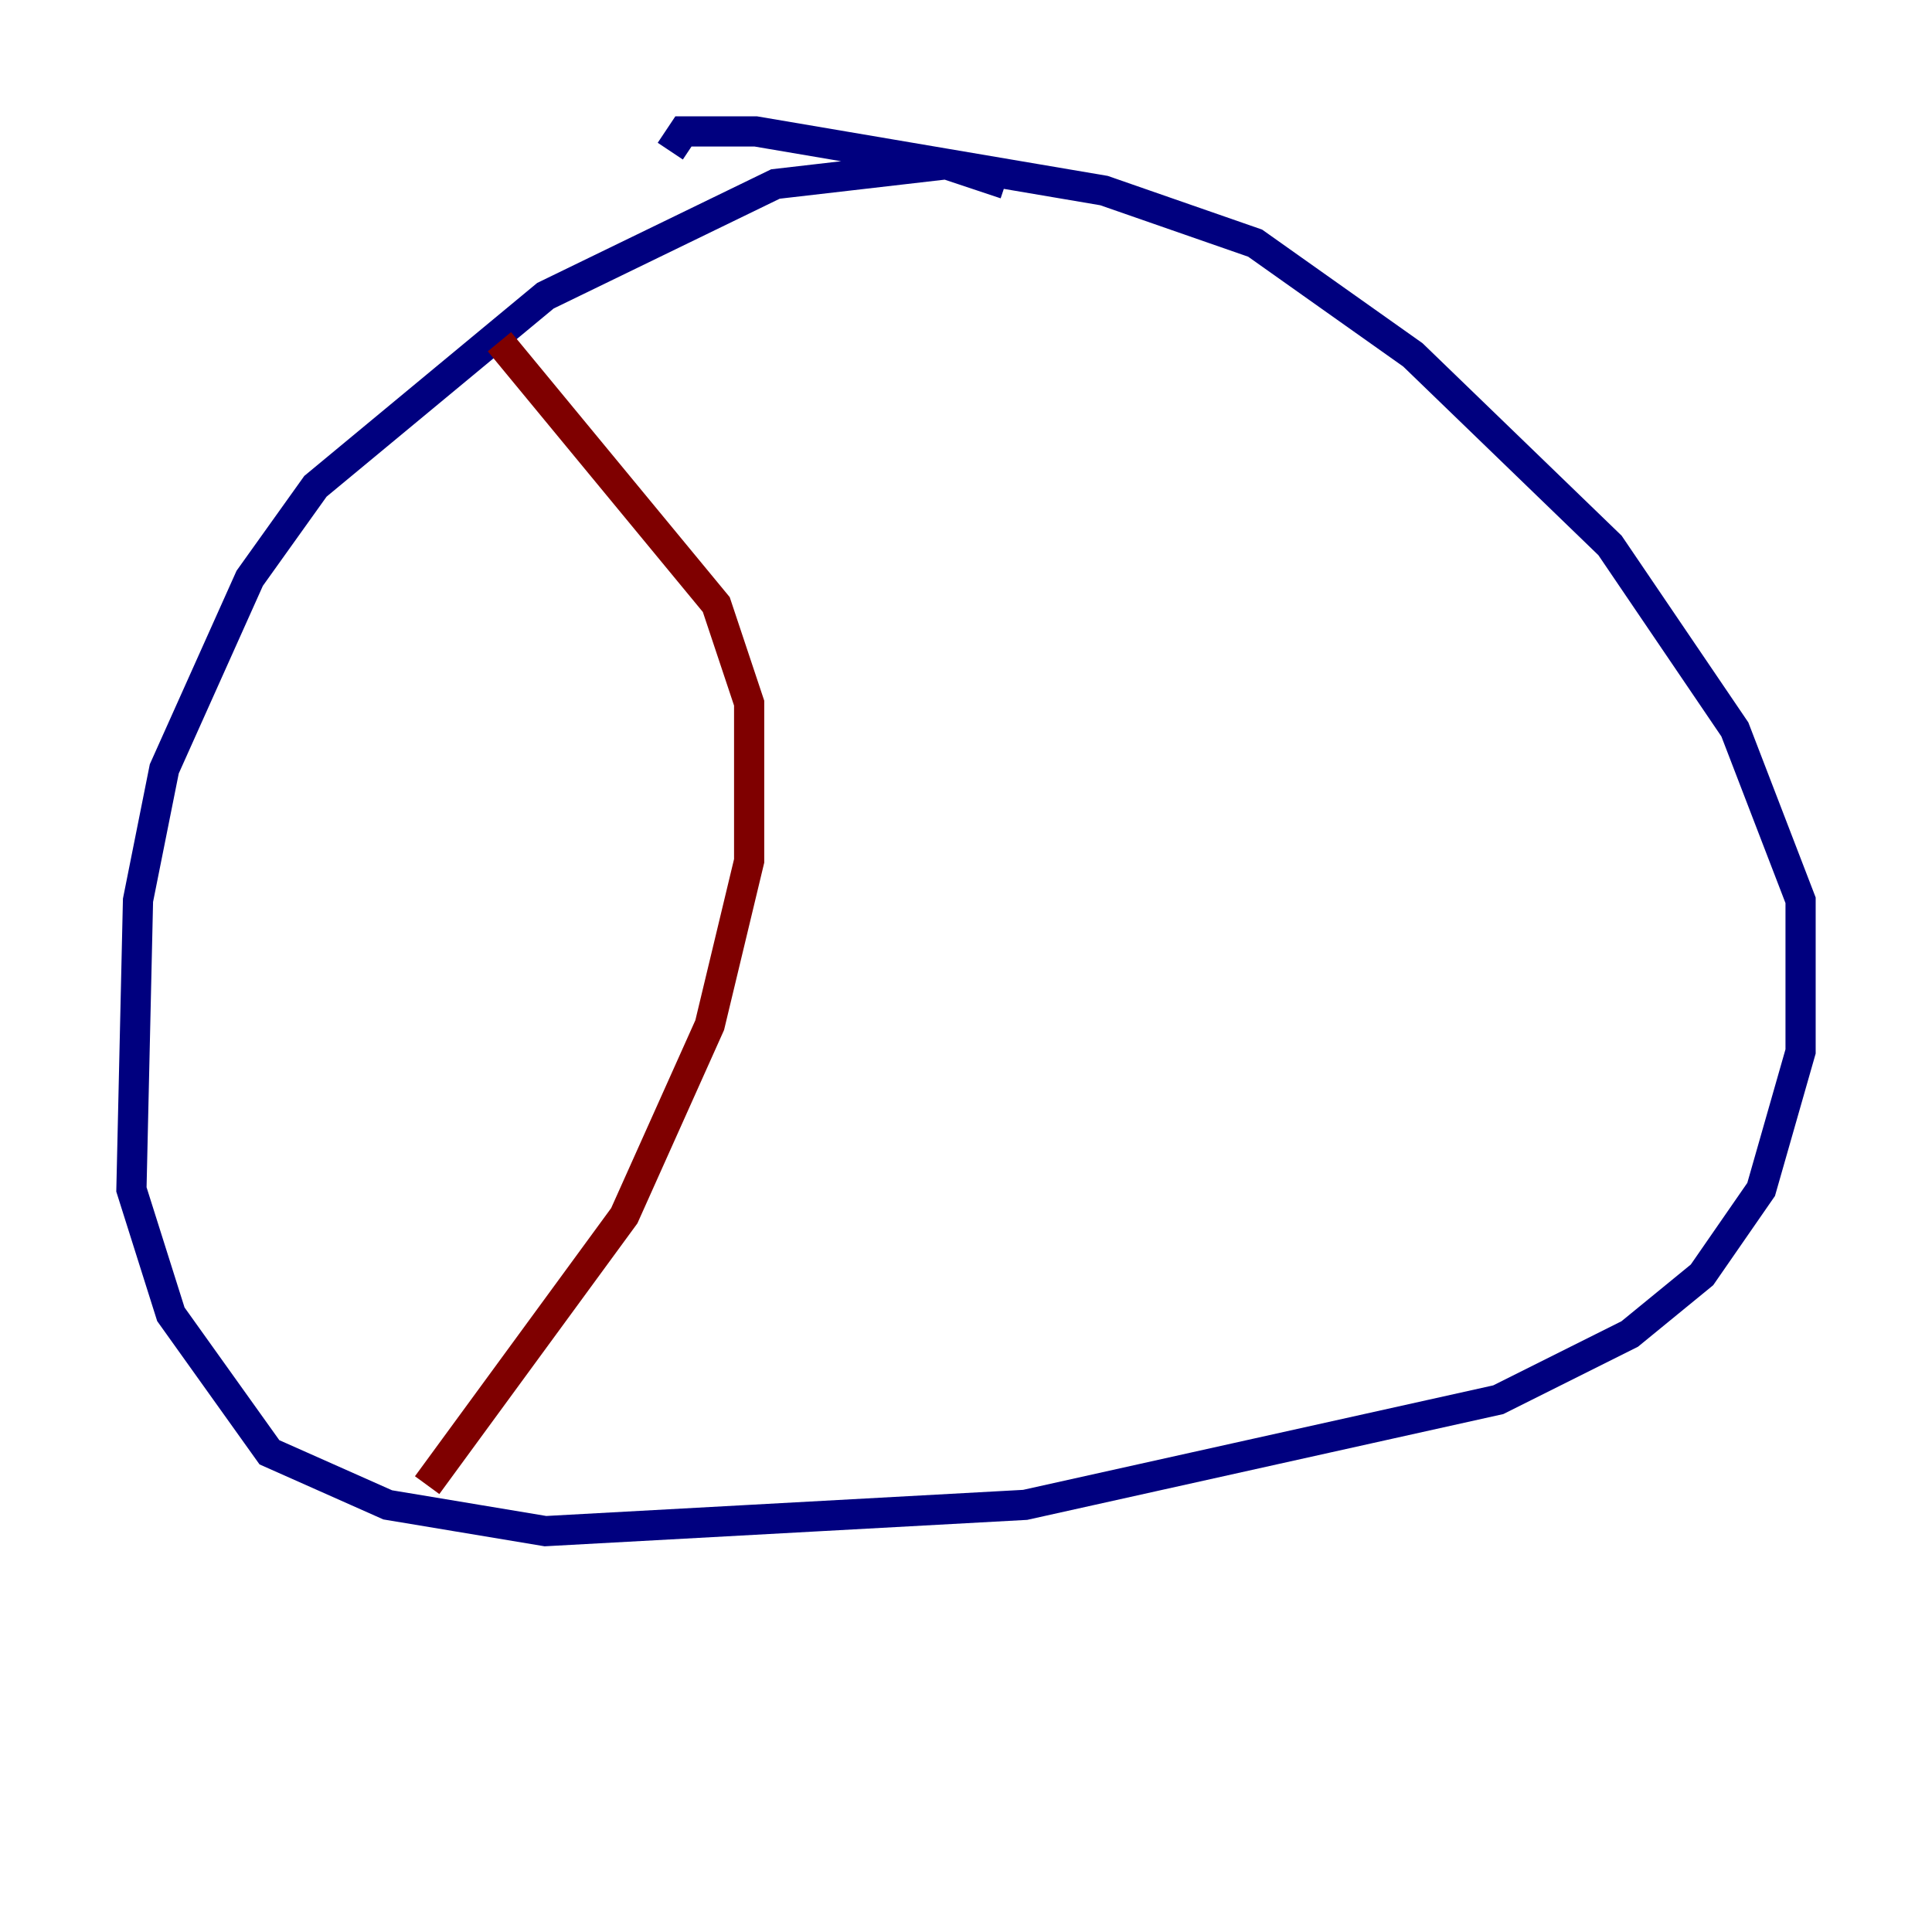 <?xml version="1.0" encoding="utf-8" ?>
<svg baseProfile="tiny" height="128" version="1.2" viewBox="0,0,128,128" width="128" xmlns="http://www.w3.org/2000/svg" xmlns:ev="http://www.w3.org/2001/xml-events" xmlns:xlink="http://www.w3.org/1999/xlink"><defs /><polyline fill="none" points="66.612,12.191 62.694,10.884 51.374,12.191 36.136,19.592 20.898,32.218 16.544,38.313 10.884,50.939 9.143,59.646 8.707,78.803 11.32,87.075 17.85,96.218 25.687,99.701 36.136,101.442 67.918,99.701 99.265,92.735 107.973,88.381 112.762,84.463 116.68,78.803 119.293,69.66 119.293,59.646 114.939,48.327 106.667,36.136 93.605,23.51 83.156,16.109 73.143,12.626 50.068,8.707 45.279,8.707 44.408,10.014" stroke="#00007f" stroke-width="2" /><polyline fill="none" points="33.088,22.64 47.456,40.054 49.633,46.585 49.633,57.034 47.02,67.918 41.361,80.544 28.299,98.395" stroke="#7f0000" stroke-width="2" /></svg>